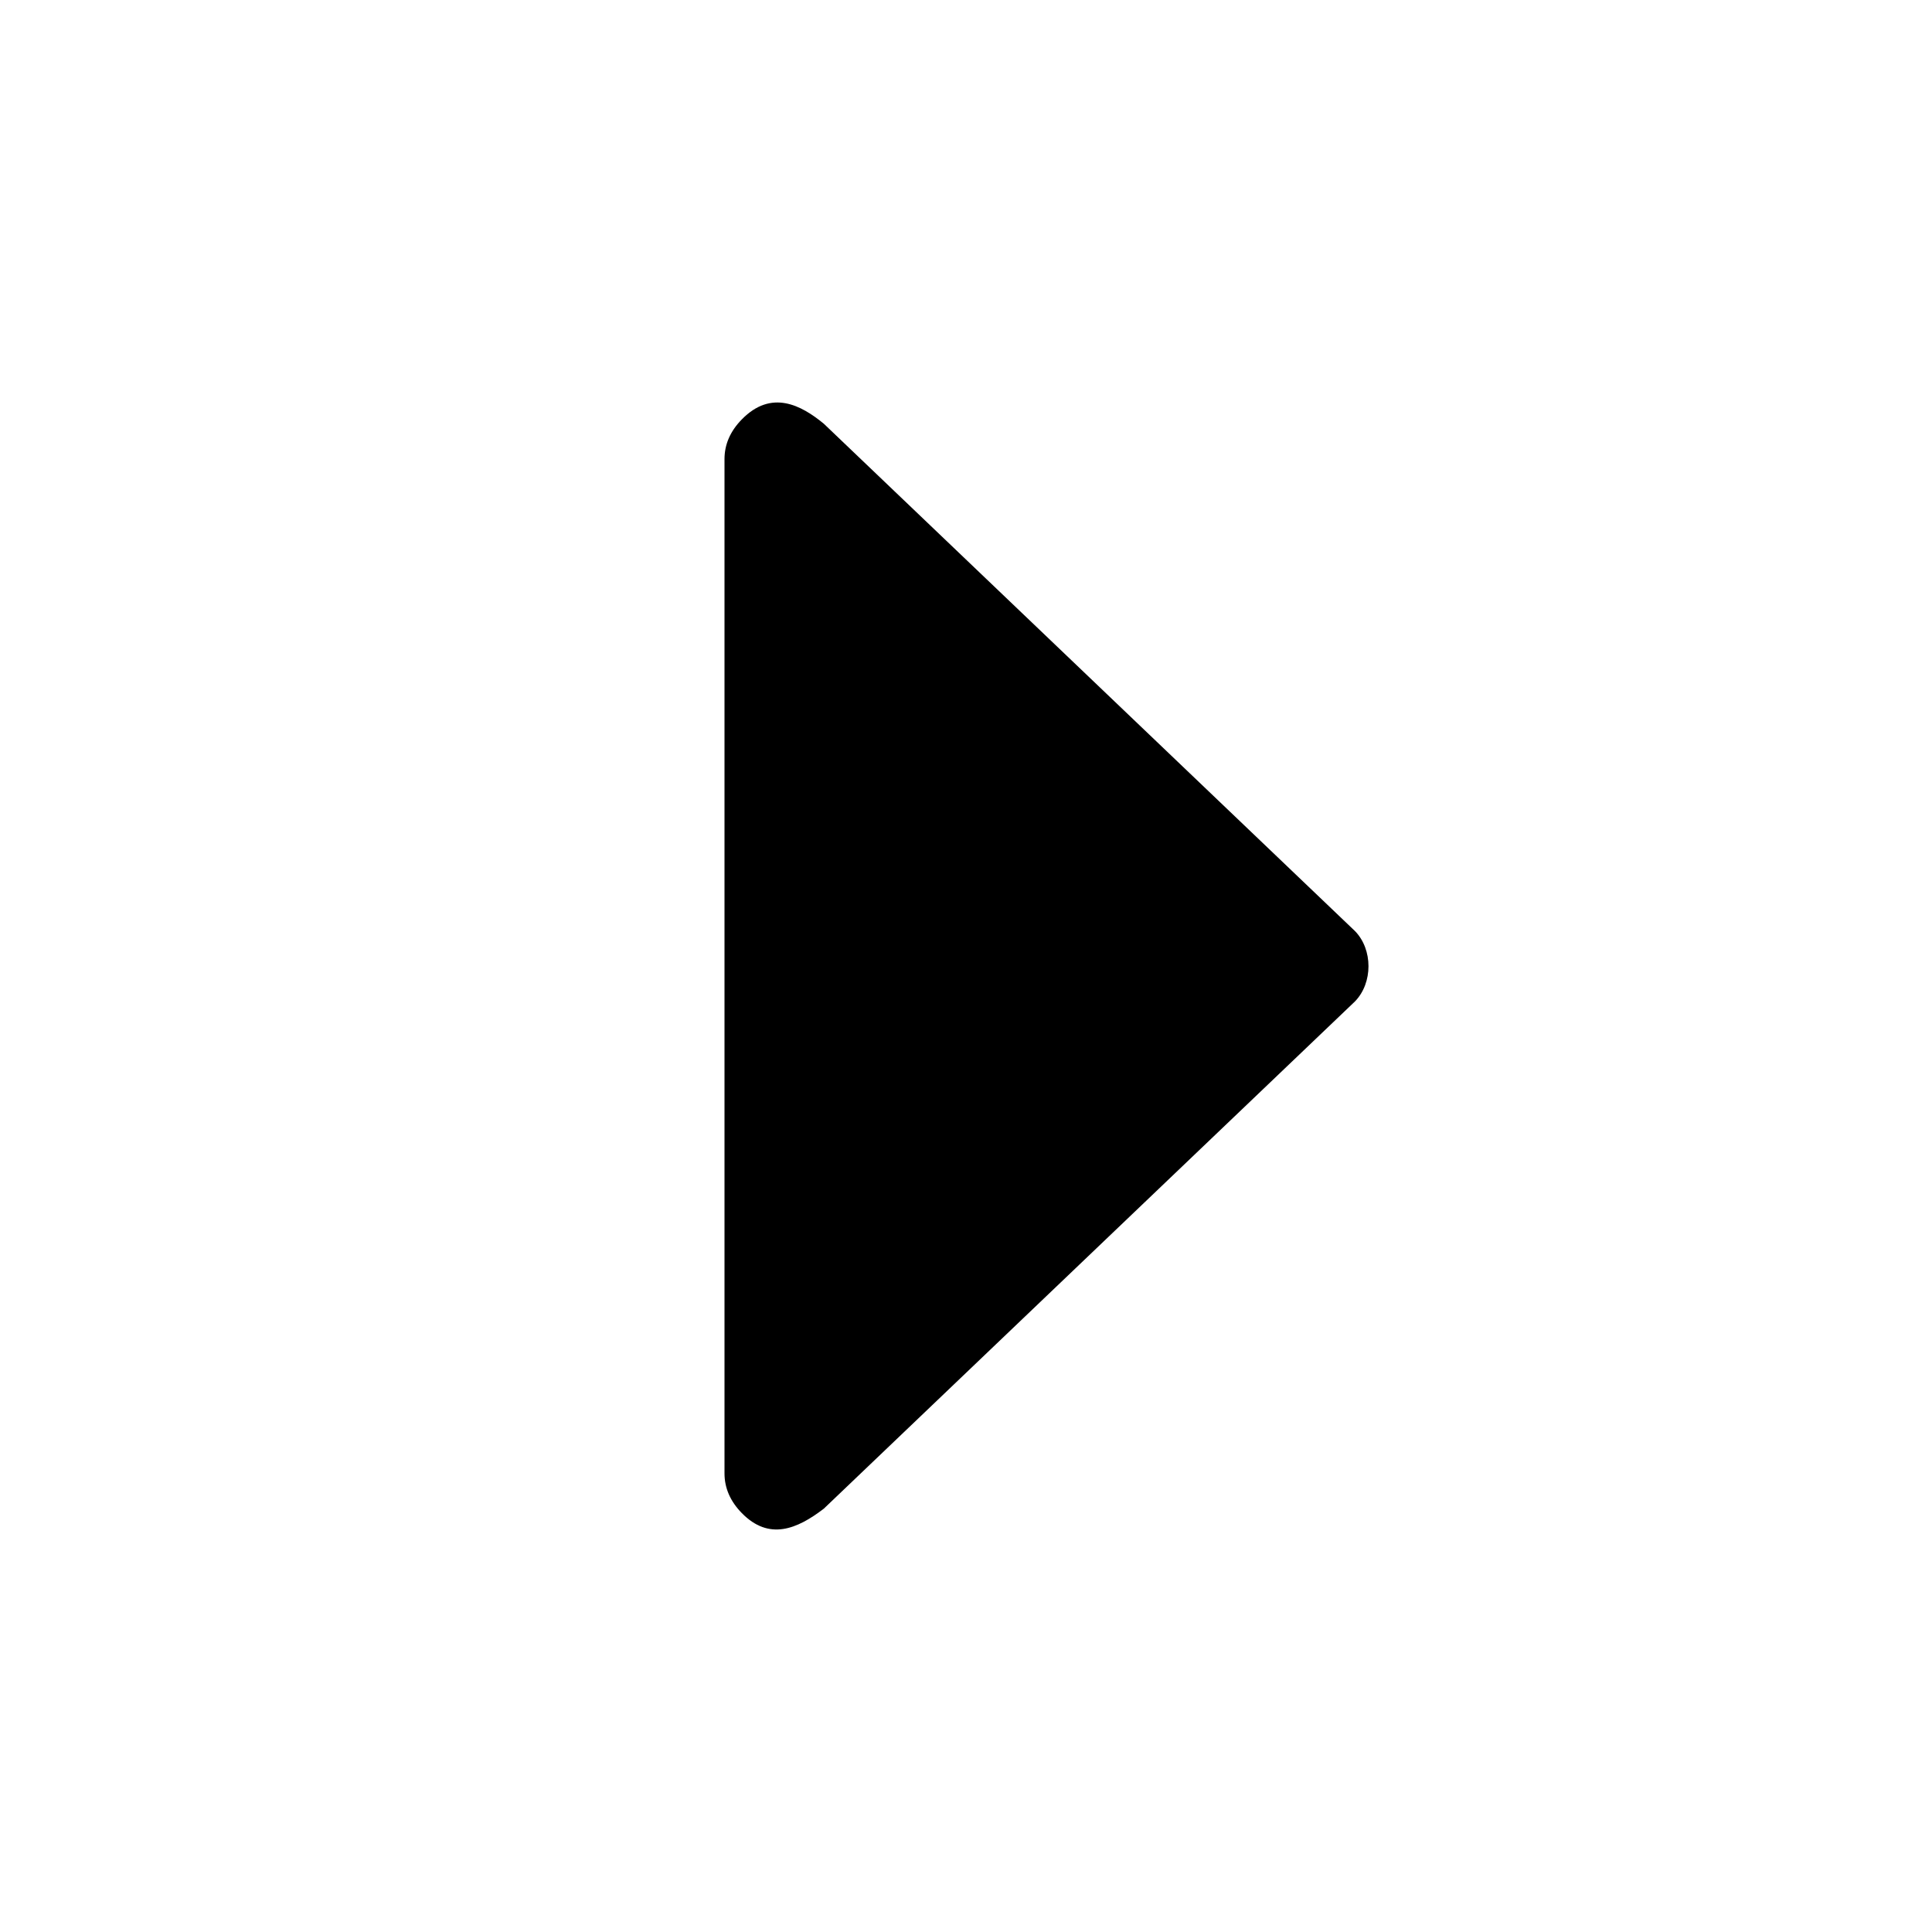 <svg width="24" height="24" viewBox="0 0 24 24" fill="none" xmlns="http://www.w3.org/2000/svg">
<path d="M9 5.703V18.303C9 18.485 9.072 18.65 9.215 18.796C9.553 19.141 9.9 18.997 10.234 18.741L16.831 12.441C17.056 12.211 17.056 11.794 16.831 11.565L10.234 5.264C9.955 5.034 9.583 4.833 9.215 5.21C9.072 5.356 9 5.52 9 5.703Z" fill="black"/>
</svg>
